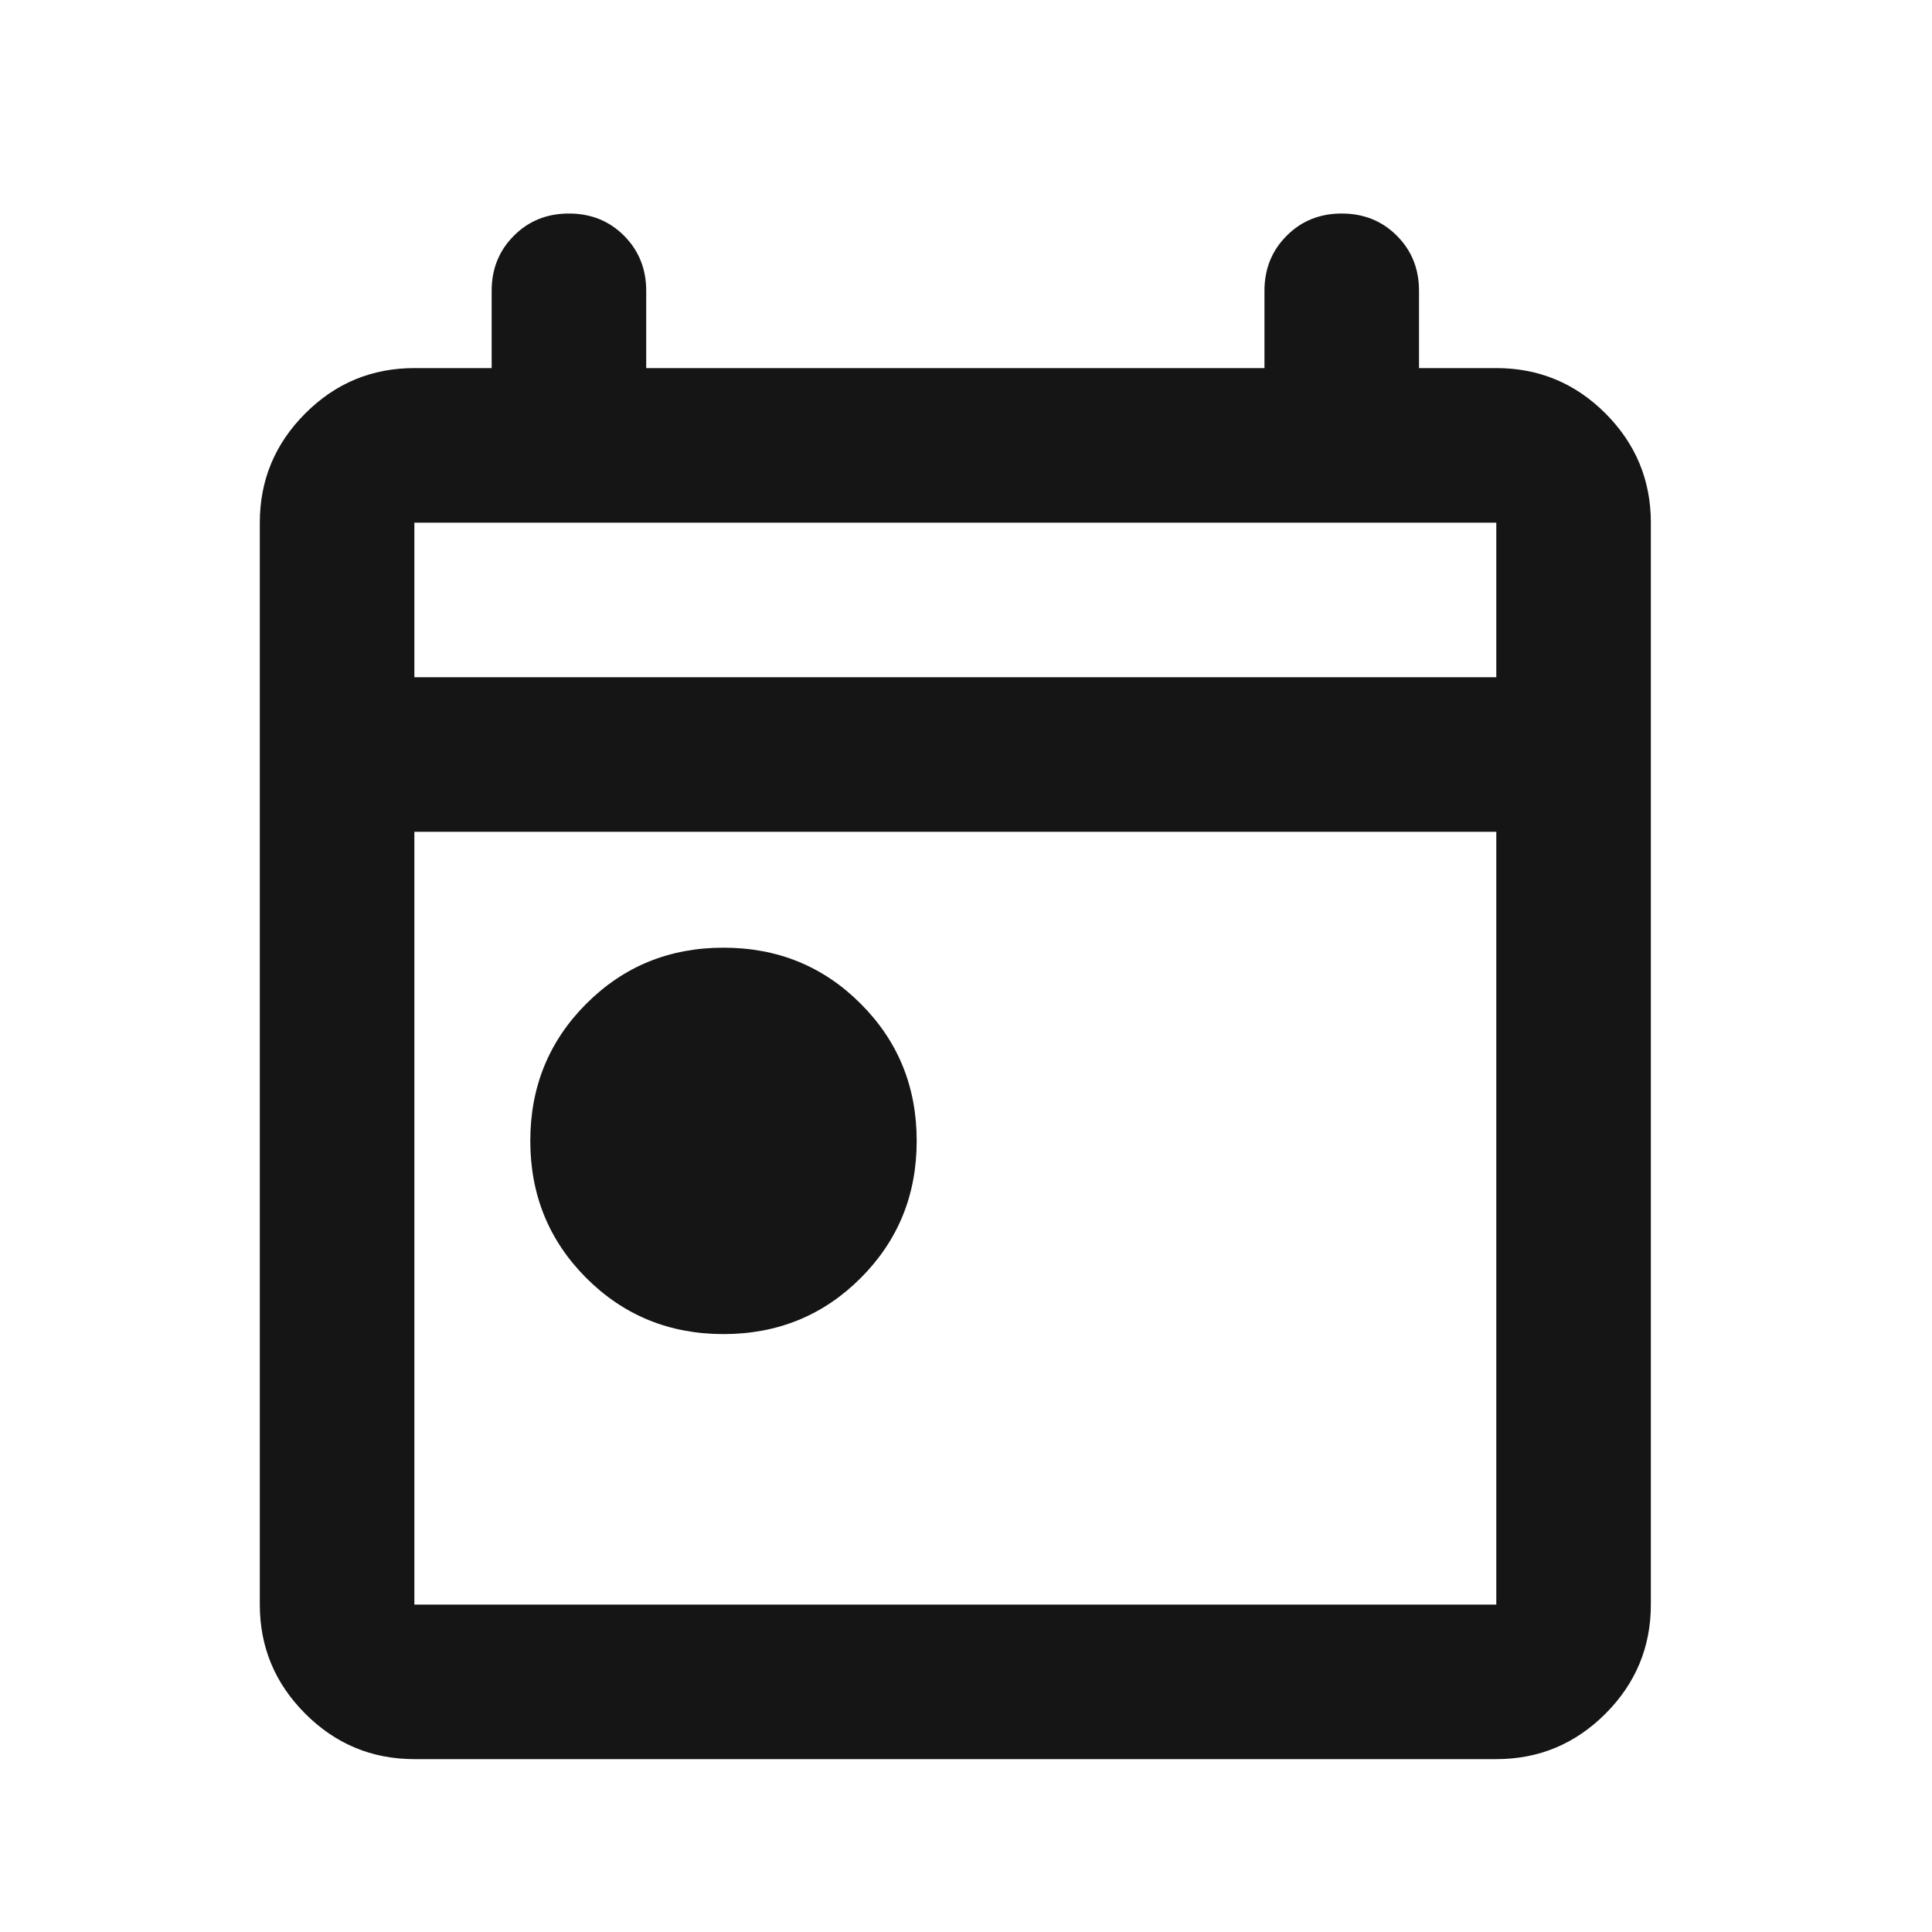 <svg width="25" height="25" viewBox="0 0 25 25" fill="none" xmlns="http://www.w3.org/2000/svg">
<mask id="mask0_63_971" style="mask-type:alpha" maskUnits="userSpaceOnUse" x="0" y="0" width="25" height="25">
<rect x="0.362" y="0.763" width="24" height="24" fill="#D9D9D9"/>
</mask>
<g mask="url(#mask0_63_971)">
<path d="M9.362 17.263C8.662 17.263 8.071 17.021 7.587 16.538C7.104 16.054 6.862 15.463 6.862 14.763C6.862 14.063 7.104 13.471 7.587 12.988C8.071 12.504 8.662 12.263 9.362 12.263C10.062 12.263 10.654 12.504 11.137 12.988C11.621 13.471 11.862 14.063 11.862 14.763C11.862 15.463 11.621 16.054 11.137 16.538C10.654 17.021 10.062 17.263 9.362 17.263ZM5.362 22.763C4.812 22.763 4.341 22.567 3.95 22.175C3.558 21.783 3.362 21.313 3.362 20.763V6.763C3.362 6.213 3.558 5.742 3.95 5.35C4.341 4.958 4.812 4.763 5.362 4.763H6.362V3.763C6.362 3.479 6.458 3.242 6.65 3.05C6.841 2.858 7.079 2.763 7.362 2.763C7.646 2.763 7.883 2.858 8.075 3.05C8.266 3.242 8.362 3.479 8.362 3.763V4.763H16.362V3.763C16.362 3.479 16.458 3.242 16.65 3.05C16.841 2.858 17.079 2.763 17.362 2.763C17.646 2.763 17.883 2.858 18.075 3.05C18.267 3.242 18.362 3.479 18.362 3.763V4.763H19.362C19.912 4.763 20.383 4.958 20.775 5.35C21.166 5.742 21.362 6.213 21.362 6.763V20.763C21.362 21.313 21.166 21.783 20.775 22.175C20.383 22.567 19.912 22.763 19.362 22.763H5.362ZM5.362 20.763H19.362V10.763H5.362V20.763ZM5.362 8.763H19.362V6.763H5.362V8.763Z" fill="#151515"/>
</g>
</svg>
